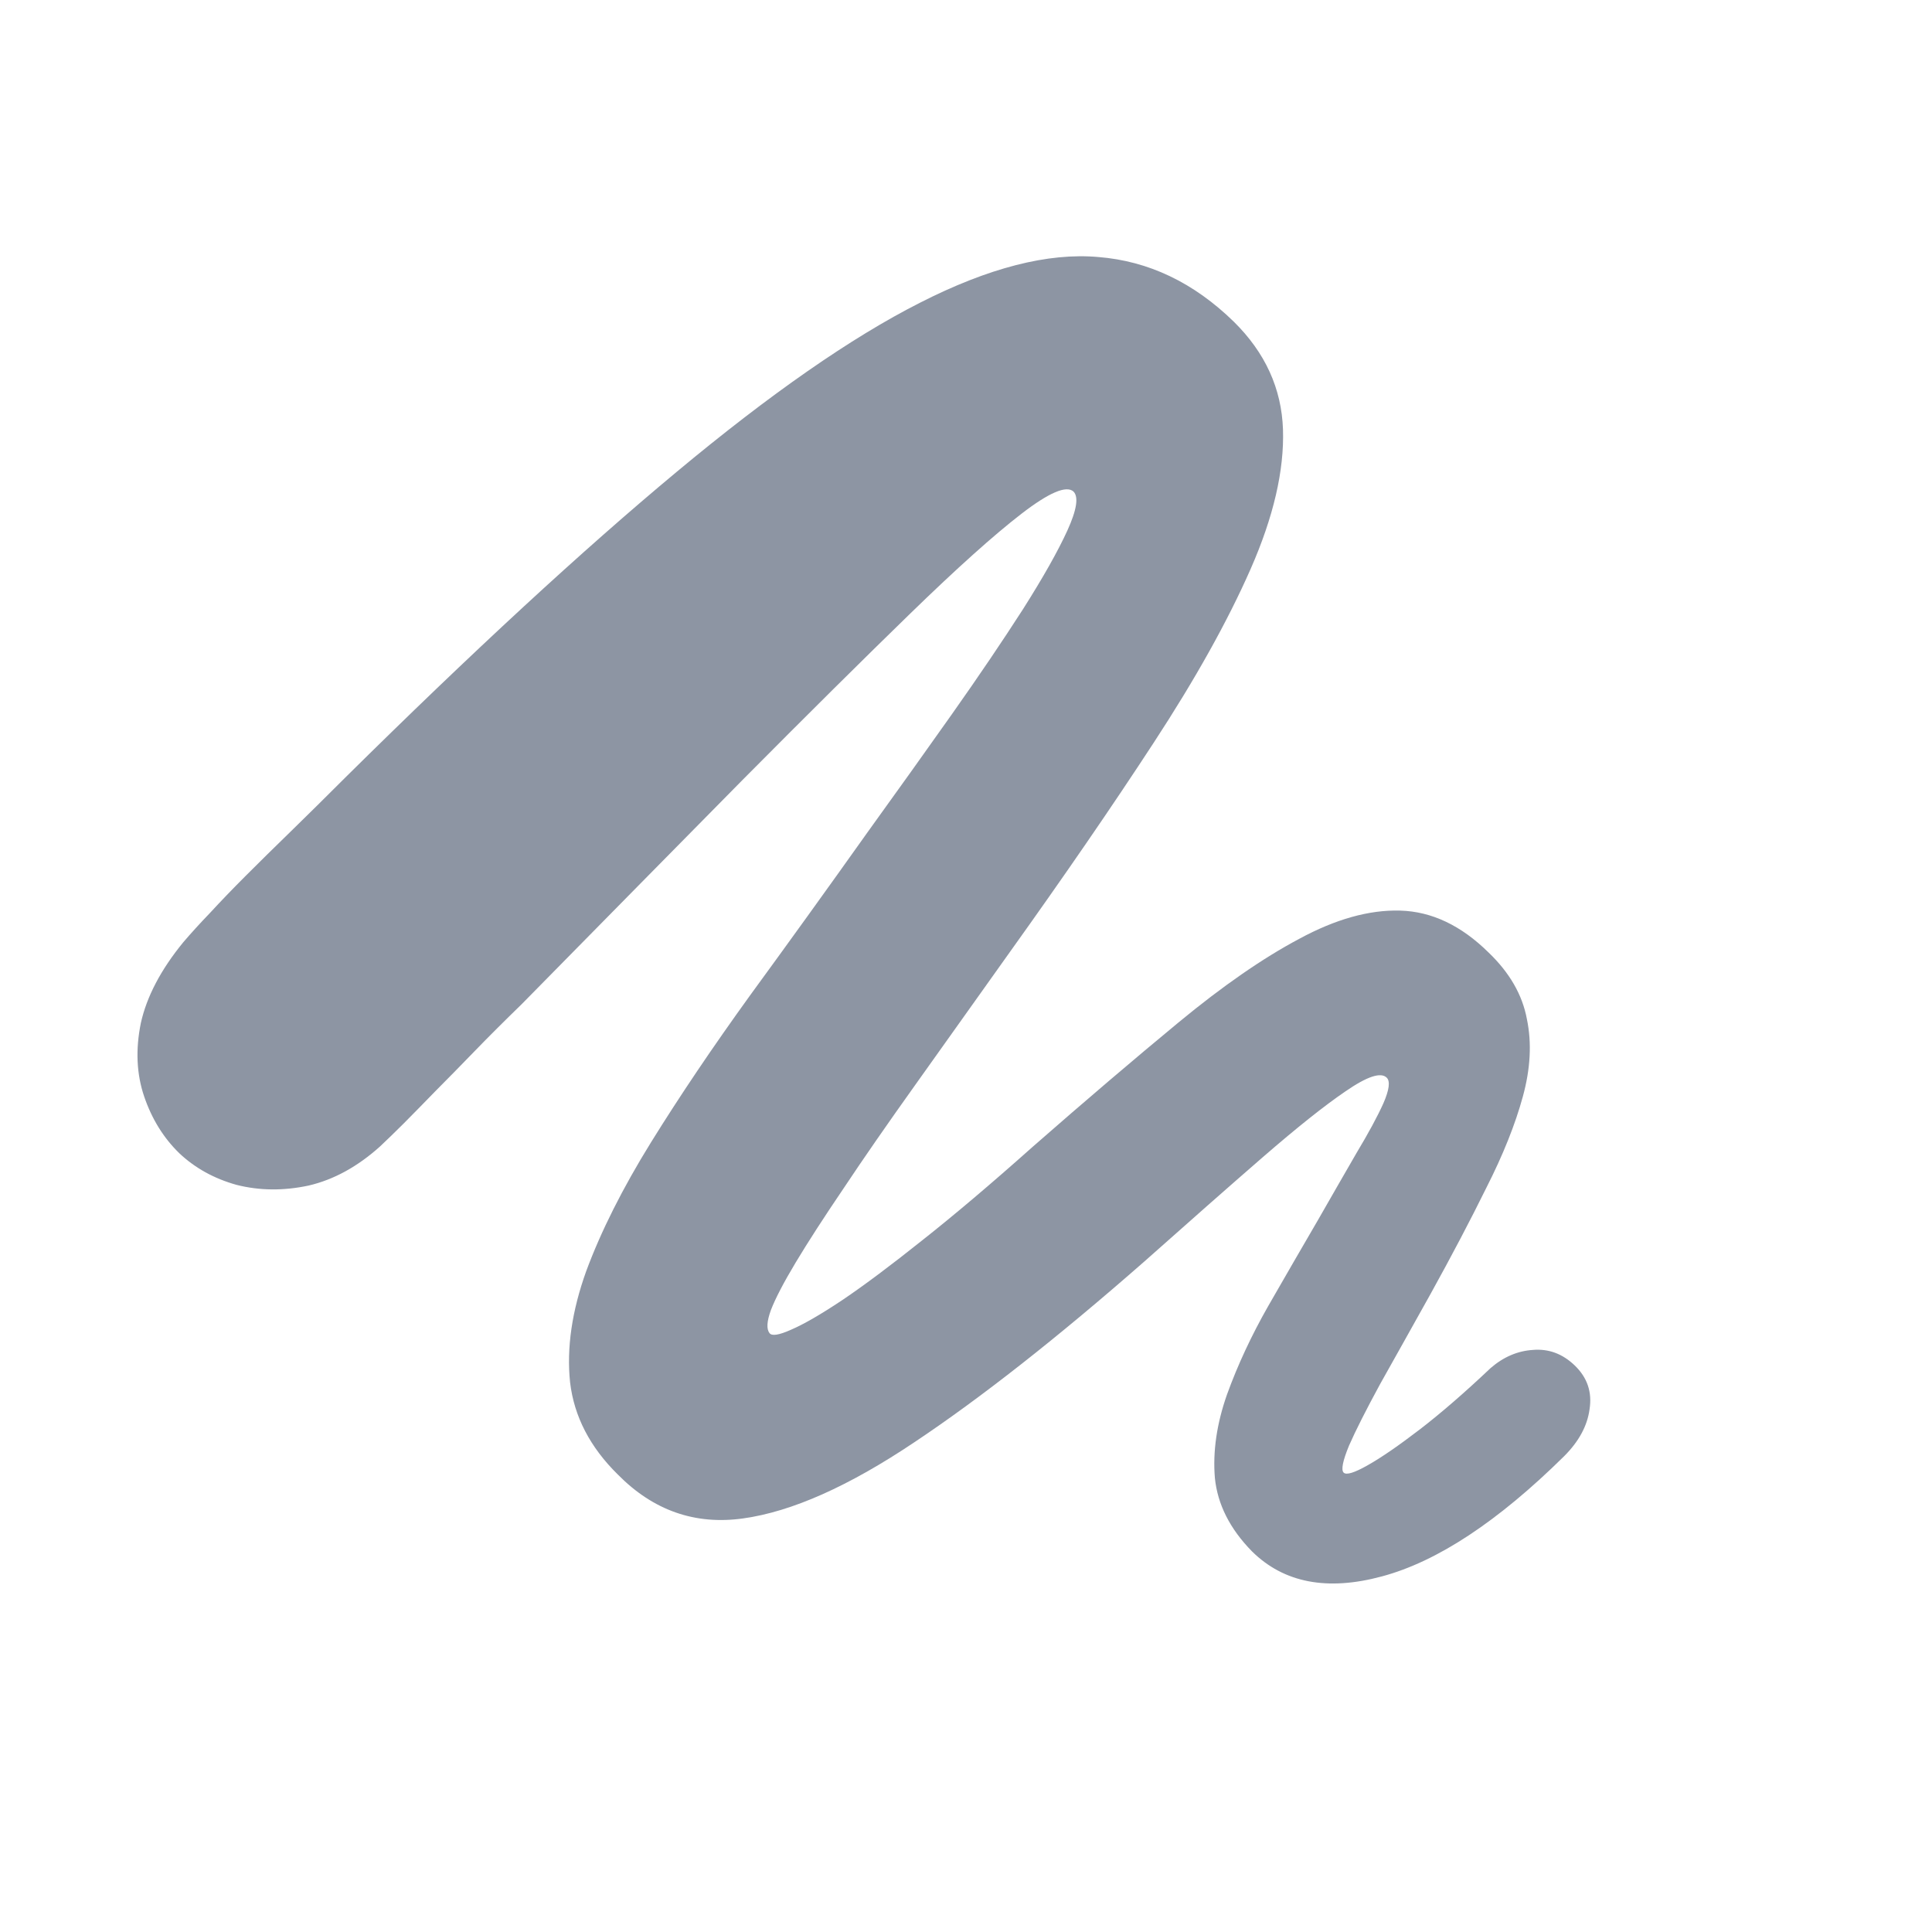 <svg xmlns="http://www.w3.org/2000/svg" width="28" height="28" viewBox="0 0 28 28" fill="none">
  <path d="M2.598 16.713C2.37 16.491 2.201 16.218 2.09 15.893C1.979 15.567 1.963 15.212 2.041 14.828C2.126 14.444 2.331 14.053 2.656 13.656C2.767 13.526 2.897 13.383 3.047 13.227C3.197 13.064 3.369 12.885 3.564 12.69C3.76 12.494 3.978 12.279 4.219 12.045C4.46 11.81 4.72 11.553 5 11.273C6.842 9.451 8.444 7.973 9.805 6.84C11.165 5.707 12.341 4.89 13.33 4.389C14.326 3.881 15.189 3.66 15.918 3.725C16.647 3.783 17.301 4.096 17.881 4.662C18.337 5.111 18.574 5.632 18.594 6.225C18.613 6.817 18.457 7.491 18.125 8.246C17.793 9.001 17.324 9.841 16.719 10.766C16.12 11.684 15.426 12.693 14.639 13.793C14.124 14.516 13.665 15.16 13.262 15.727C12.858 16.293 12.513 16.791 12.227 17.221C11.94 17.644 11.709 18.002 11.533 18.295C11.357 18.588 11.237 18.819 11.172 18.988C11.113 19.151 11.107 19.262 11.152 19.32C11.185 19.366 11.289 19.35 11.465 19.271C11.647 19.193 11.895 19.05 12.207 18.842C12.526 18.627 12.913 18.337 13.369 17.973C13.831 17.608 14.362 17.159 14.961 16.625C15.742 15.941 16.449 15.339 17.08 14.818C17.718 14.291 18.301 13.887 18.828 13.607C19.355 13.321 19.844 13.184 20.293 13.197C20.749 13.21 21.175 13.412 21.572 13.803C21.878 14.096 22.064 14.418 22.129 14.77C22.201 15.115 22.181 15.489 22.07 15.893C21.96 16.296 21.784 16.736 21.543 17.211C21.309 17.686 21.038 18.201 20.732 18.754C20.453 19.255 20.208 19.691 20 20.062C19.798 20.434 19.648 20.73 19.551 20.951C19.46 21.172 19.434 21.303 19.473 21.342C19.512 21.381 19.629 21.345 19.824 21.234C20.02 21.124 20.27 20.951 20.576 20.717C20.889 20.476 21.23 20.18 21.602 19.828C21.79 19.665 21.995 19.578 22.217 19.564C22.445 19.545 22.646 19.62 22.822 19.789C23.005 19.965 23.076 20.176 23.037 20.424C23.005 20.665 22.881 20.893 22.666 21.107C21.709 22.051 20.83 22.631 20.029 22.846C19.235 23.061 18.607 22.94 18.145 22.484C17.826 22.159 17.646 21.804 17.607 21.42C17.575 21.036 17.634 20.632 17.783 20.209C17.939 19.779 18.138 19.353 18.379 18.93C18.626 18.5 18.867 18.083 19.102 17.68C19.303 17.328 19.489 17.006 19.658 16.713C19.834 16.42 19.964 16.179 20.049 15.99C20.134 15.795 20.15 15.671 20.098 15.619C20.013 15.534 19.814 15.6 19.502 15.815C19.196 16.023 18.796 16.342 18.301 16.771C17.806 17.201 17.233 17.706 16.582 18.285C15.319 19.392 14.209 20.264 13.252 20.902C12.301 21.54 11.475 21.908 10.771 22.006C10.075 22.104 9.469 21.892 8.955 21.371C8.551 20.974 8.32 20.528 8.262 20.033C8.21 19.538 8.288 19.001 8.496 18.422C8.711 17.842 9.023 17.221 9.434 16.557C9.85 15.886 10.329 15.176 10.869 14.428C11.416 13.679 11.986 12.888 12.578 12.055C13.001 11.469 13.408 10.899 13.799 10.346C14.19 9.792 14.531 9.288 14.824 8.832C15.117 8.37 15.332 7.989 15.469 7.689C15.605 7.39 15.635 7.201 15.557 7.123C15.453 7.032 15.202 7.139 14.805 7.445C14.408 7.751 13.87 8.233 13.193 8.891C12.523 9.542 11.712 10.346 10.762 11.303C9.818 12.26 8.75 13.344 7.559 14.555C7.311 14.796 7.083 15.023 6.875 15.238C6.673 15.447 6.484 15.639 6.309 15.815C6.139 15.99 5.986 16.146 5.85 16.283C5.719 16.413 5.605 16.524 5.508 16.615C5.182 16.908 4.837 17.097 4.473 17.182C4.108 17.26 3.76 17.256 3.428 17.172C3.102 17.081 2.826 16.928 2.598 16.713Z" fill="#8D95A3" />
</svg>
